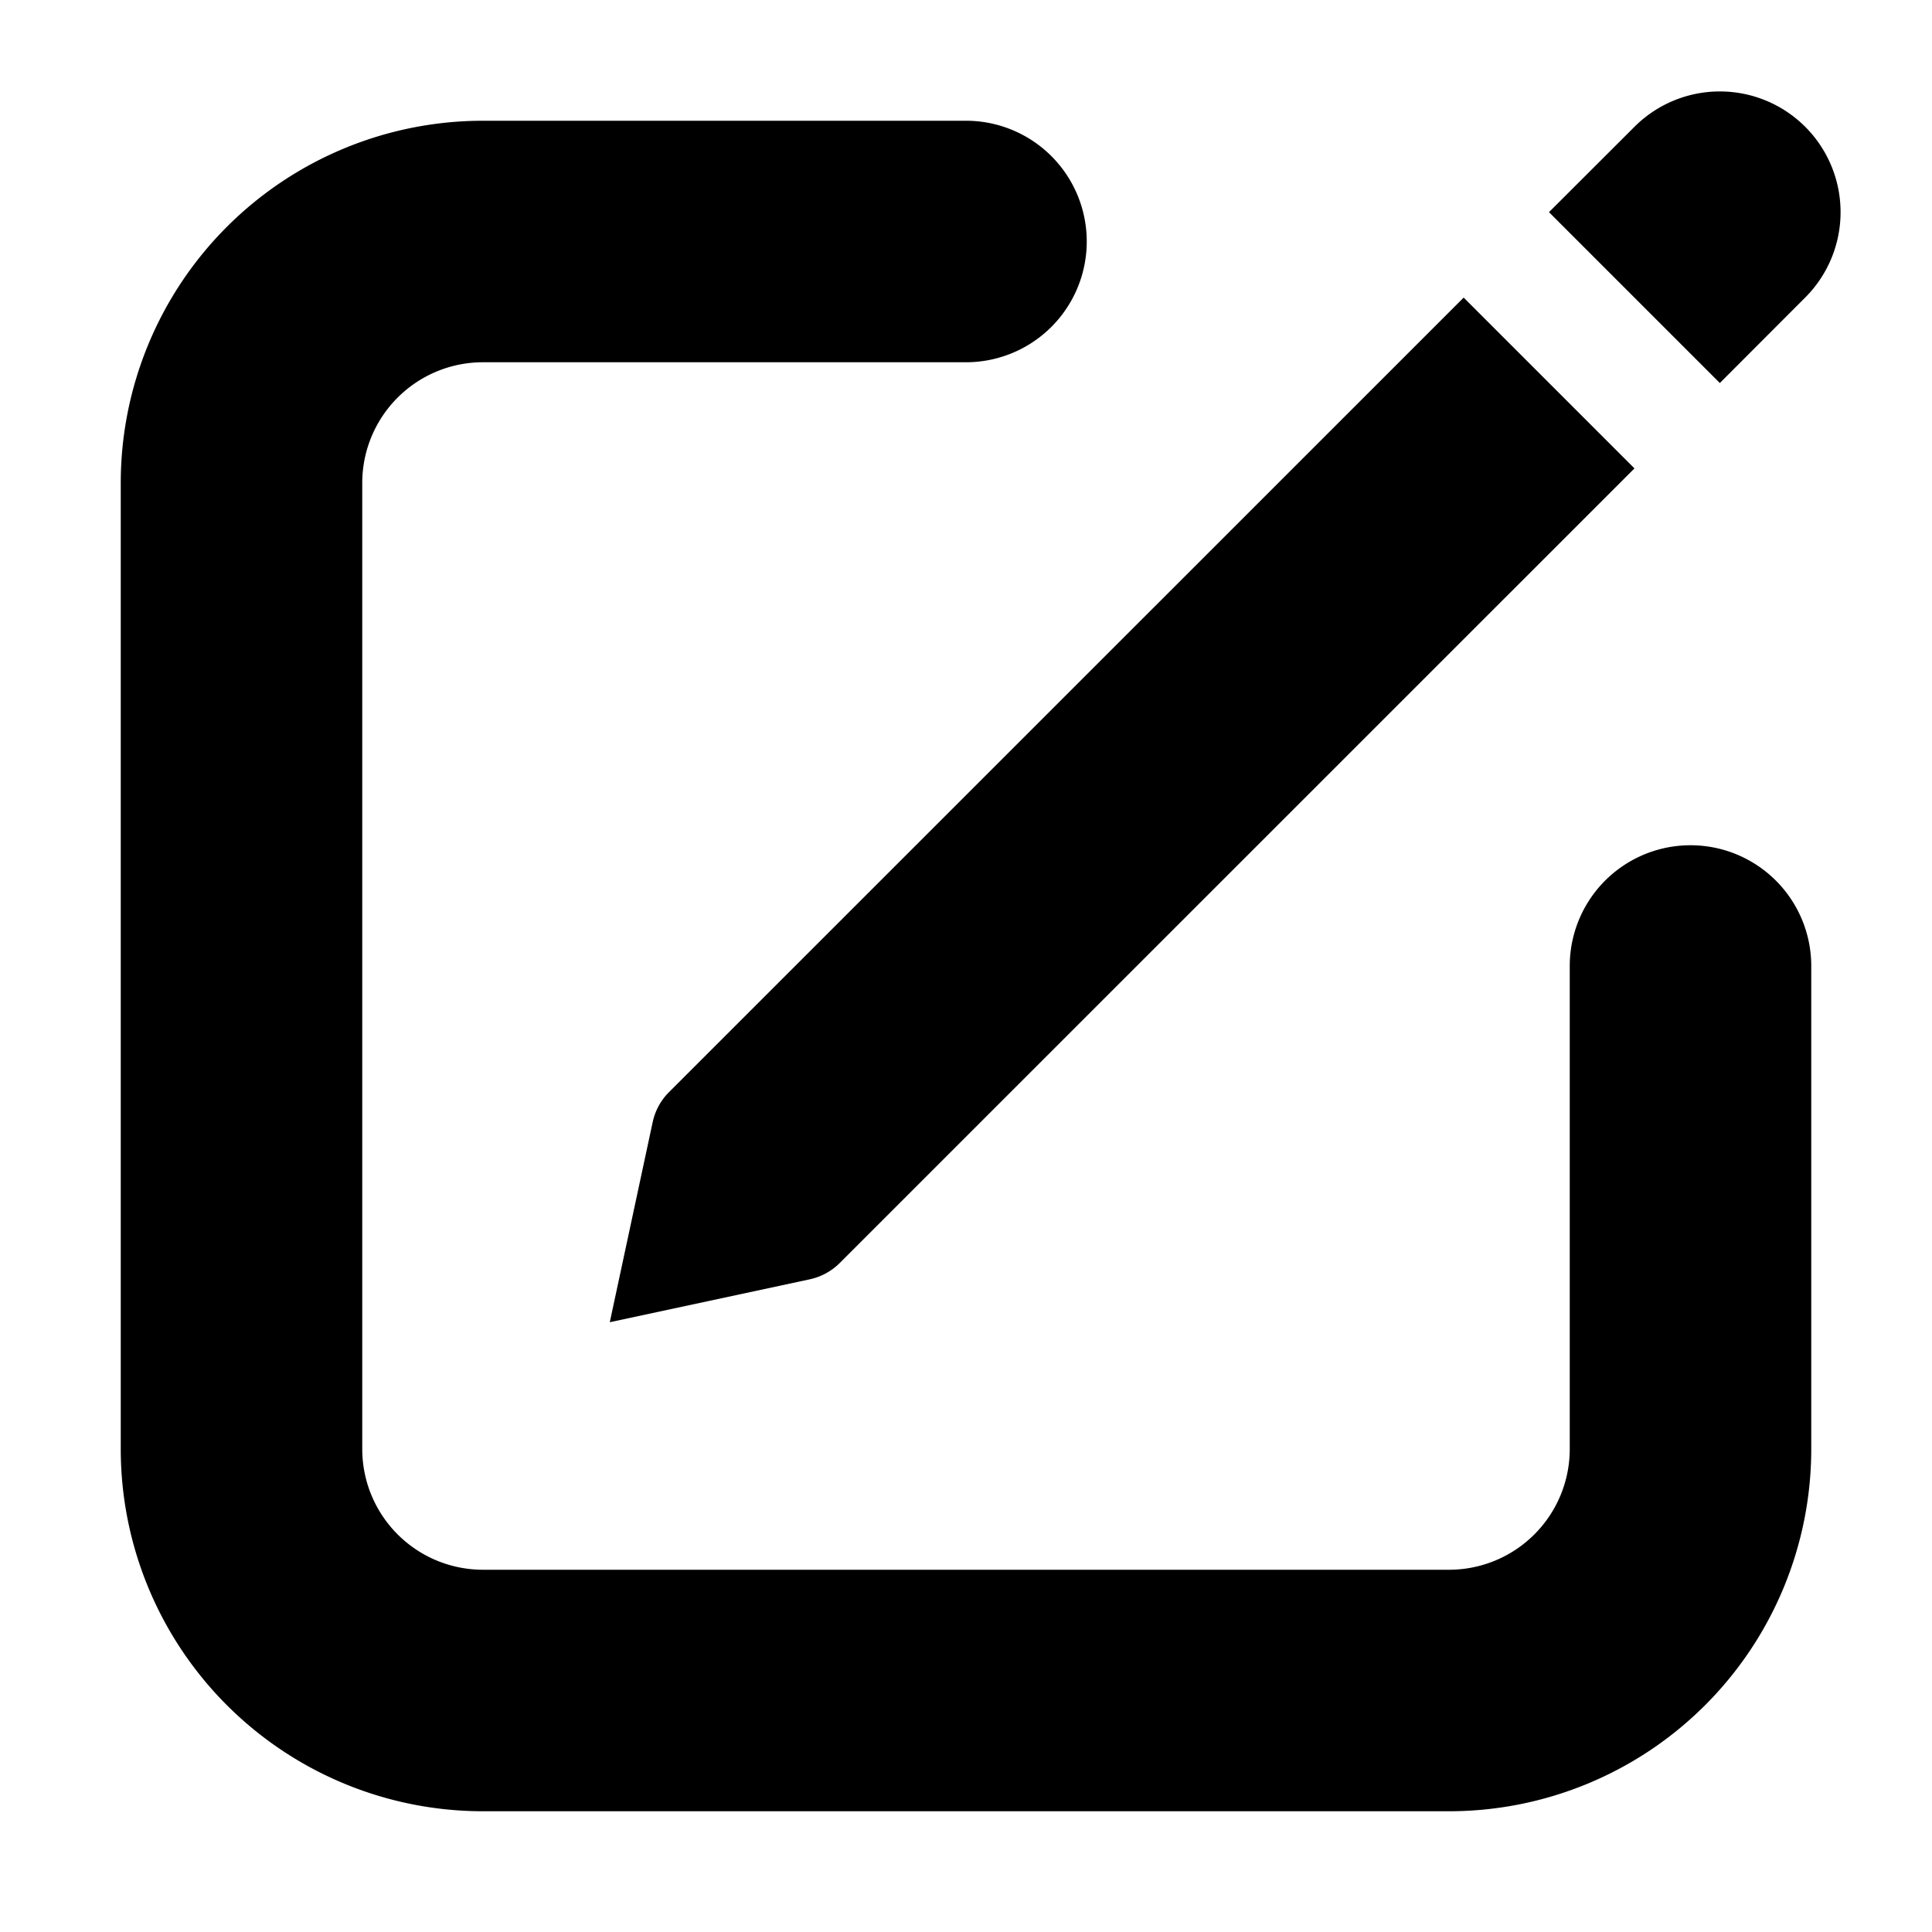 <svg width="16" height="16" xmlns="http://www.w3.org/2000/svg"><path d="M13 8a1 1 0 0 1 2 0v4a3 3 0 0 1-3 3H4a3 3 0 0 1-3-3V4a3 3 0 0 1 3-3h4a1 1 0 1 1 0 2H4a1 1 0 0 0-1 1v8a1 1 0 0 0 1 1h8a1 1 0 0 0 1-1V8zm-.879-5.536l1.415 1.415-6.581 6.58a.5.5 0 0 1-.25.136l-1.655.355.355-1.656a.5.5 0 0 1 .135-.249l6.581-6.58zM14.95 1.05a1 1 0 0 1 0 1.414l-.707.708-1.415-1.415.708-.707a1 1 0 0 1 1.414 0z"/></svg>
